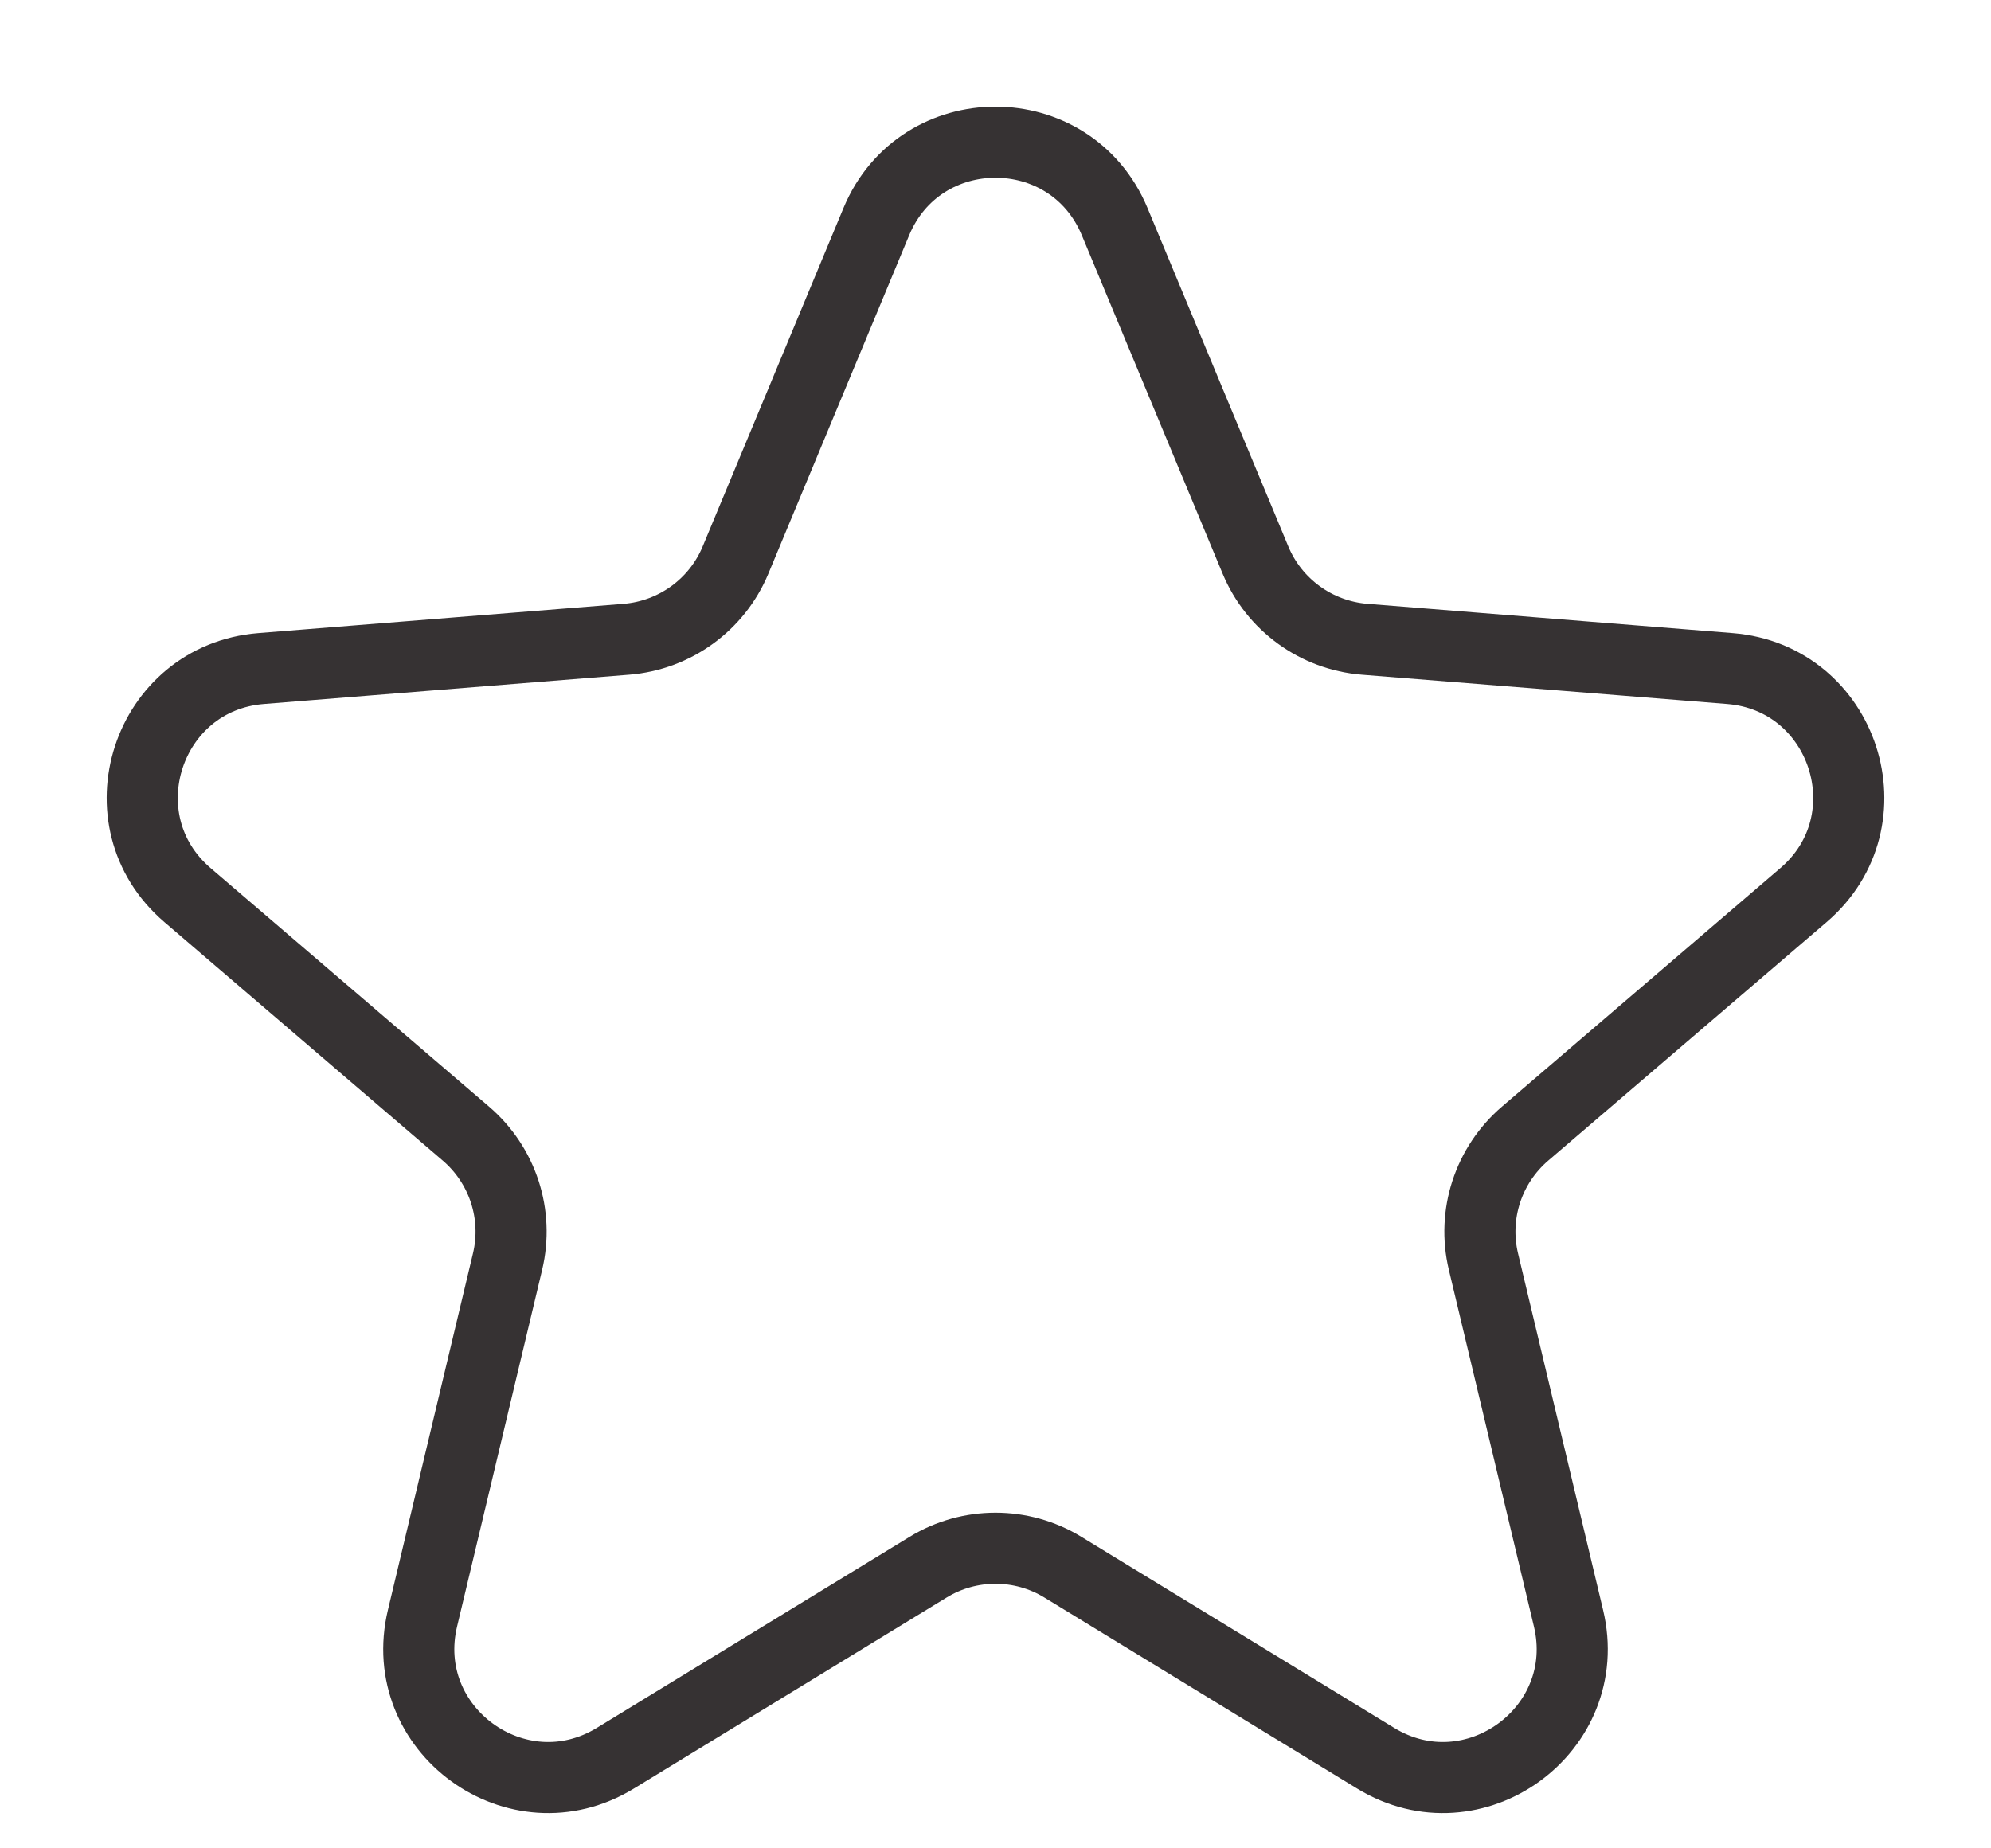 <svg width="14" height="13" viewBox="0 0 14 13" fill="none" xmlns="http://www.w3.org/2000/svg">
<path d="M6.162 1.559C6.472 0.814 7.528 0.814 7.838 1.559L8.828 3.939C8.959 4.254 9.255 4.468 9.594 4.496L12.163 4.702C12.968 4.766 13.295 5.771 12.681 6.296L10.724 7.973C10.465 8.195 10.352 8.542 10.431 8.873L11.029 11.381C11.217 12.166 10.362 12.787 9.673 12.366L7.473 11.022C7.183 10.845 6.817 10.845 6.527 11.022L4.327 12.366C3.638 12.787 2.783 12.166 2.971 11.381L3.569 8.873C3.648 8.542 3.535 8.195 3.276 7.973L1.319 6.296C0.705 5.771 1.032 4.766 1.837 4.702L4.406 4.496C4.745 4.468 5.041 4.254 5.172 3.939L6.162 1.559Z" stroke="#363233" stroke-width="0.5"/>
</svg>

